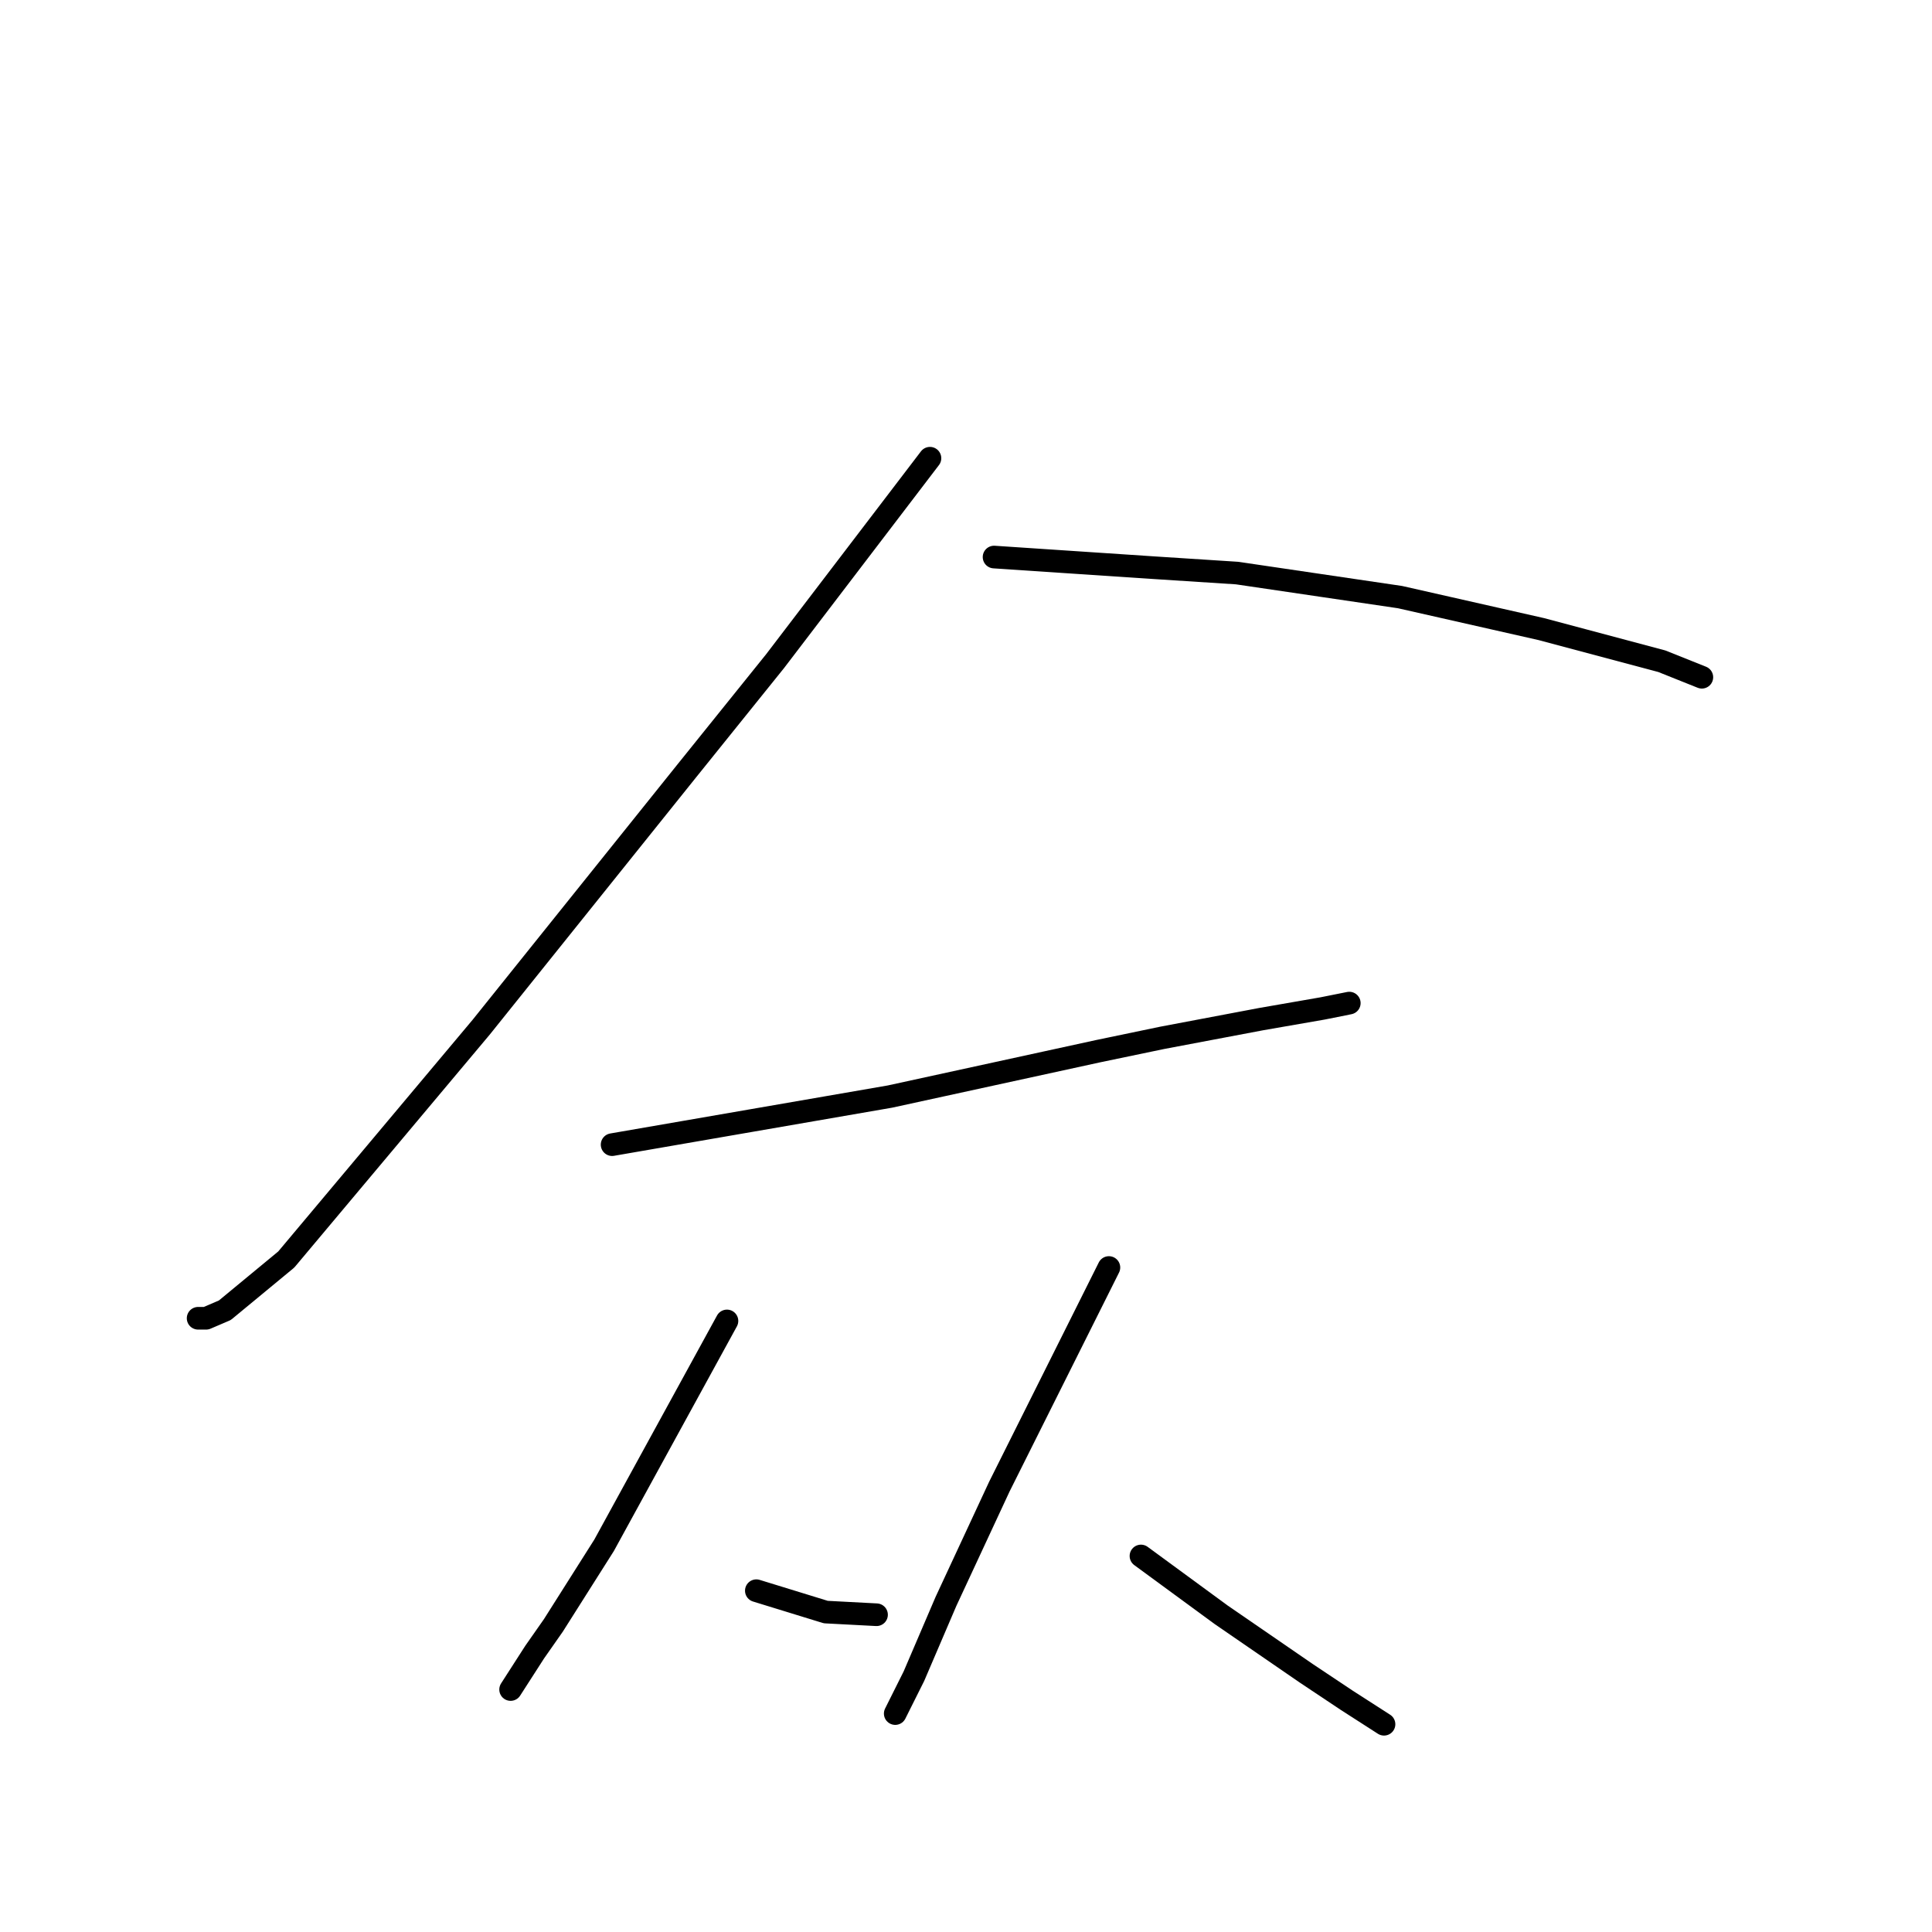 <?xml version="1.0" standalone="no"?>
    <svg width="256" height="256" xmlns="http://www.w3.org/2000/svg" version="1.1">
    <polyline stroke="black" stroke-width="3" stroke-linecap="round" fill="transparent" stroke-linejoin="round" points="123.224 60.717 112.96 74.166 102.697 87.614 91.018 102.125 63.766 136.1 37.931 166.891 29.791 173.615 27.313 174.677 26.252 174.677 26.252 174.677 " />
        <polyline stroke="black" stroke-width="3" stroke-linecap="round" fill="transparent" stroke-linejoin="round" points="131.717 73.812 142.335 74.52 152.952 75.227 163.923 75.935 185.512 79.12 204.269 83.367 220.195 87.614 225.504 89.738 225.504 89.738 " />
        <polyline stroke="black" stroke-width="3" stroke-linecap="round" fill="transparent" stroke-linejoin="round" points="81.108 151.672 99.511 148.487 117.915 145.302 145.52 139.285 154.014 137.516 167.109 135.039 175.249 133.623 178.788 132.915 178.788 132.915 " />
        <polyline stroke="black" stroke-width="3" stroke-linecap="round" fill="transparent" stroke-linejoin="round" points="96.326 175.031 88.186 189.895 80.046 204.759 73.322 215.377 70.845 218.916 67.659 223.87 67.659 223.87 " />
        <polyline stroke="black" stroke-width="3" stroke-linecap="round" fill="transparent" stroke-linejoin="round" points="100.219 210.776 104.82 212.191 109.421 213.607 116.145 213.961 116.145 213.961 " />
        <polyline stroke="black" stroke-width="3" stroke-linecap="round" fill="transparent" stroke-linejoin="round" points="146.936 167.952 141.981 177.862 137.026 187.771 132.425 196.973 125.347 212.191 121.1 222.101 118.623 227.056 118.623 227.056 " />
        <polyline stroke="black" stroke-width="3" stroke-linecap="round" fill="transparent" stroke-linejoin="round" points="151.183 206.175 156.491 210.068 161.8 213.961 167.463 217.854 173.125 221.747 178.434 225.286 183.389 228.471 183.389 228.471 " />
        </svg>